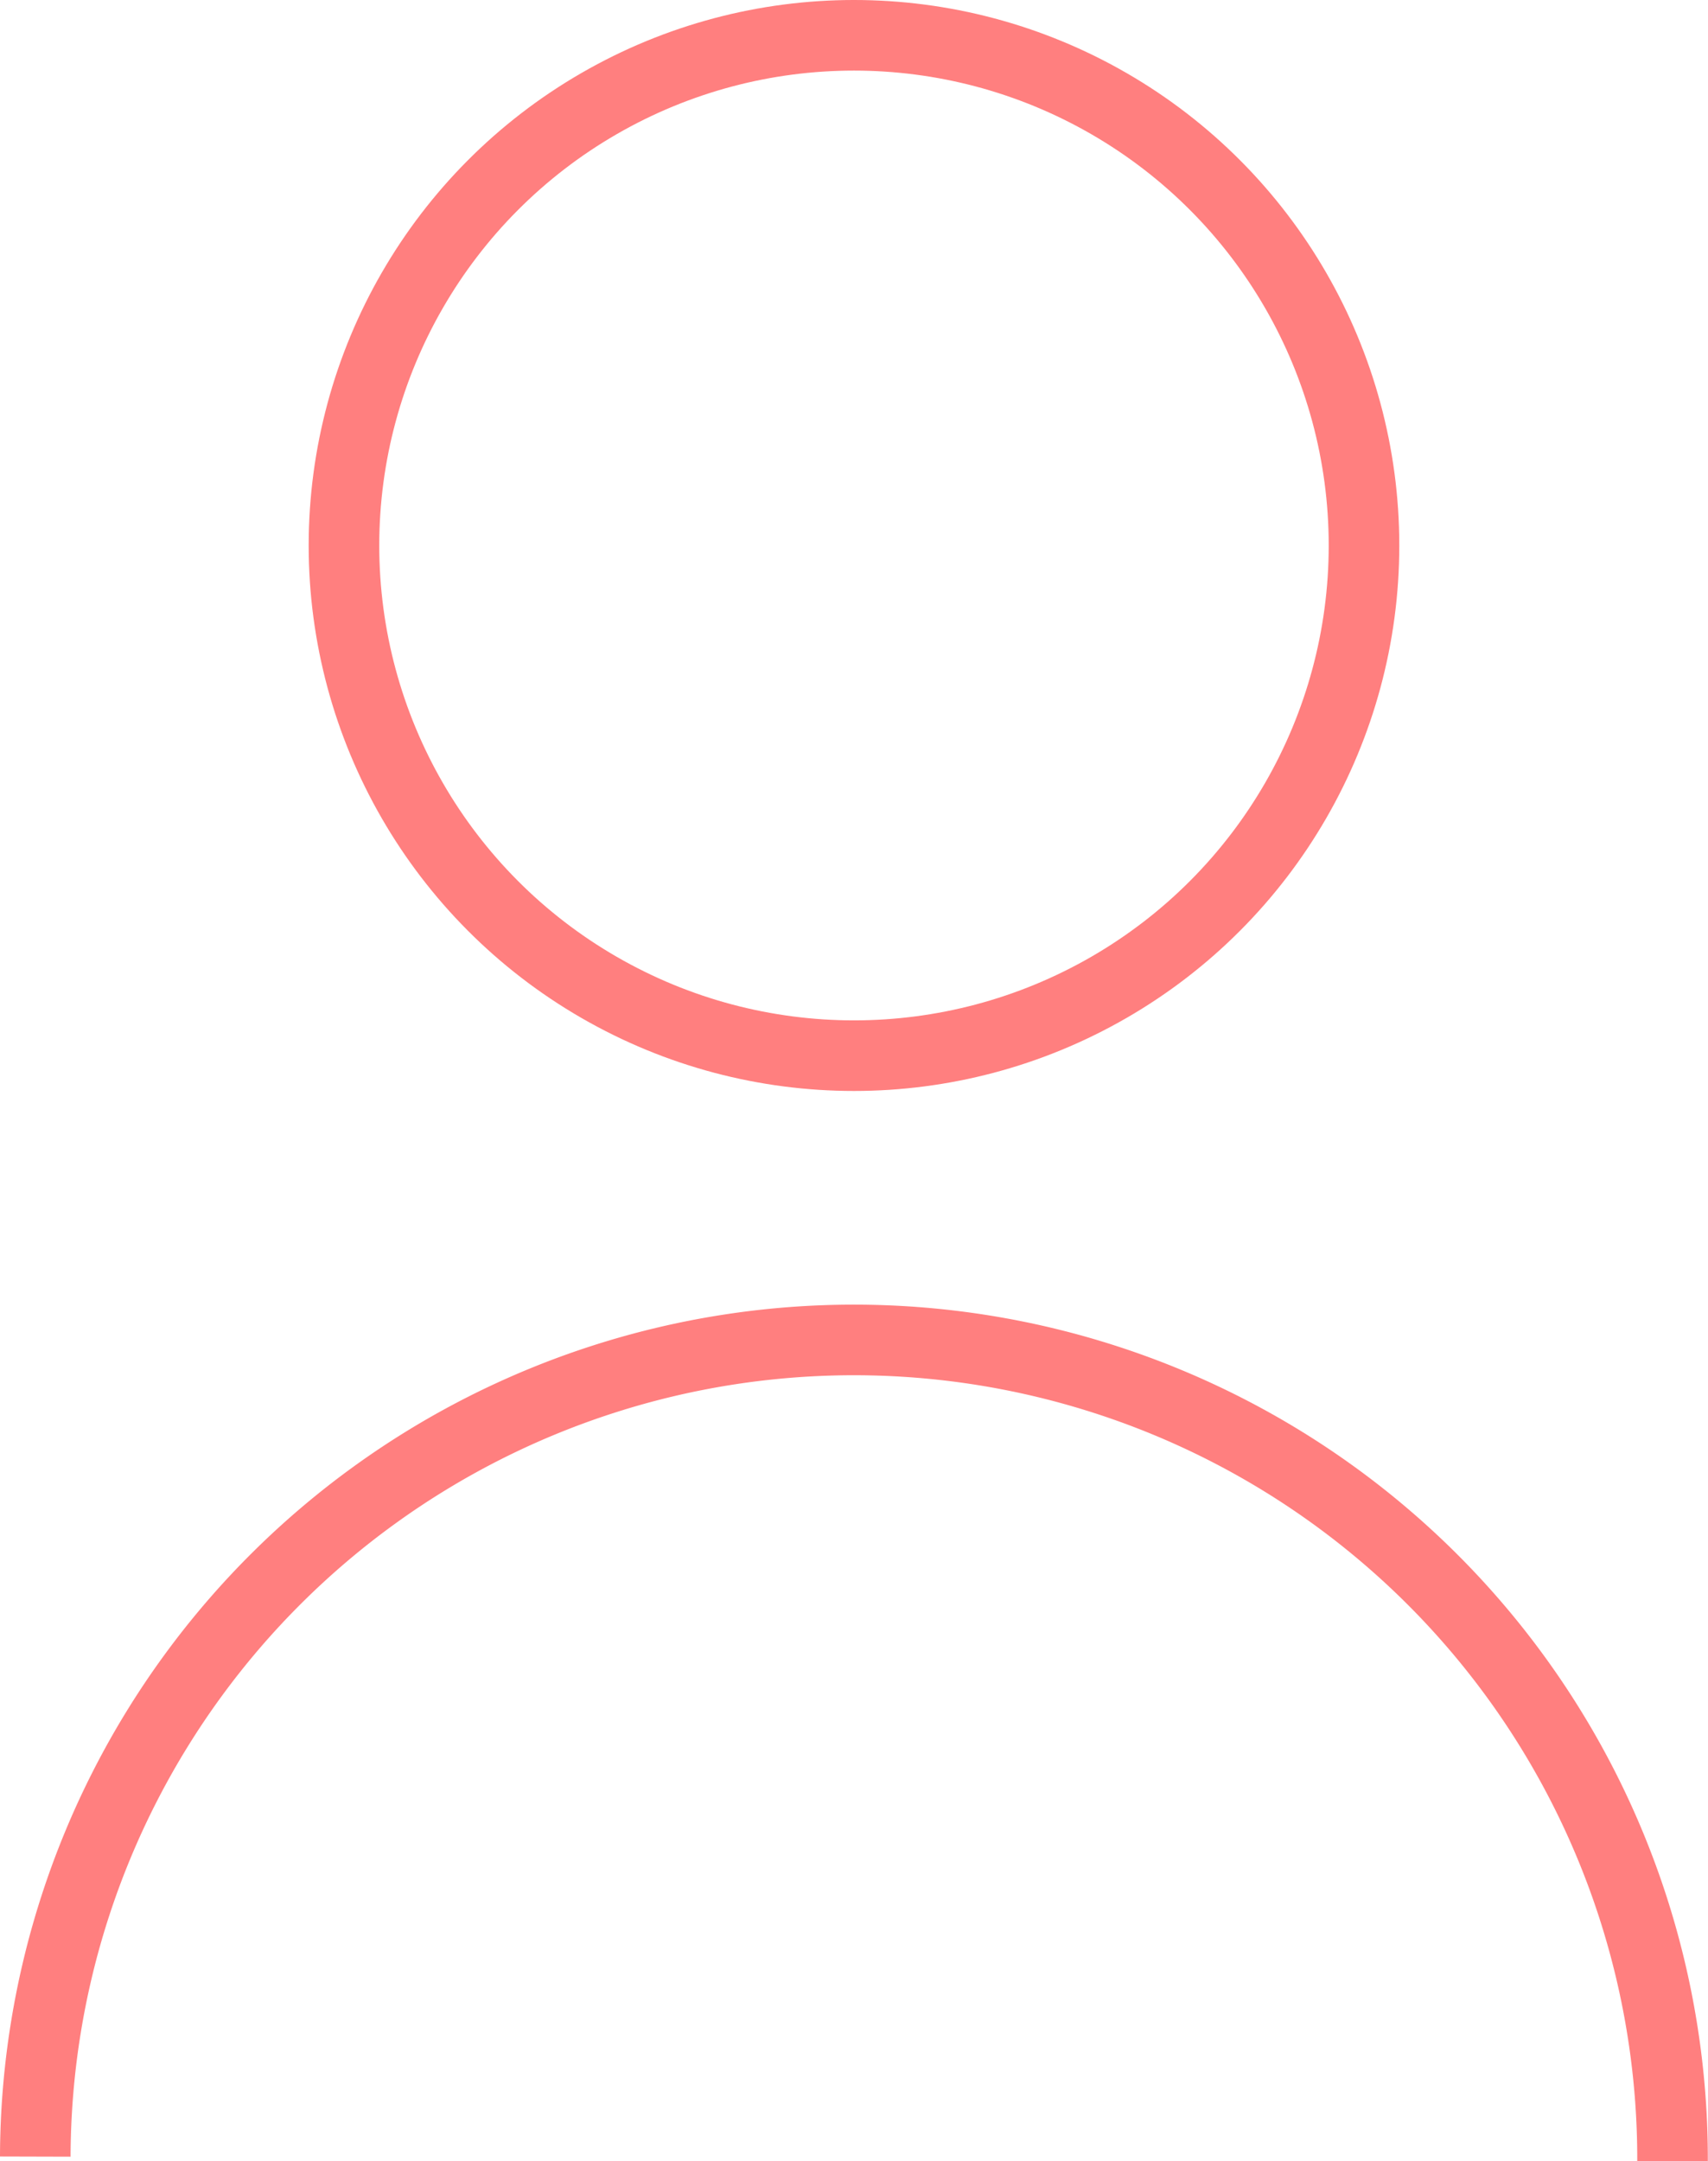 <svg xmlns="http://www.w3.org/2000/svg" viewBox="0 0 48.405 61.225">
  <defs>
    <style>
      .cls-1 {
        opacity: 0.85;
      }

      .cls-2 {
        fill: none;
        stroke: #ff6868;
        stroke-miterlimit: 10;
        stroke-width: 2px;
      }
    </style>
  </defs>
  <g id="Group_348" data-name="Group 348" class="cls-1" transform="translate(1 1)">
    <g id="Group_41" data-name="Group 41" transform="translate(0 0)">
      <ellipse id="Ellipse_6" data-name="Ellipse 6" class="cls-2" cx="14.454" cy="14.454" rx="14.454" ry="14.454" transform="translate(8.748)"/>
      <path id="Path_48" data-name="Path 48" class="cls-2" d="M1,53.276a23.2,23.2,0,0,1,46.4.127" transform="translate(-1 6.822)"/>
    </g>
  </g>
</svg>
